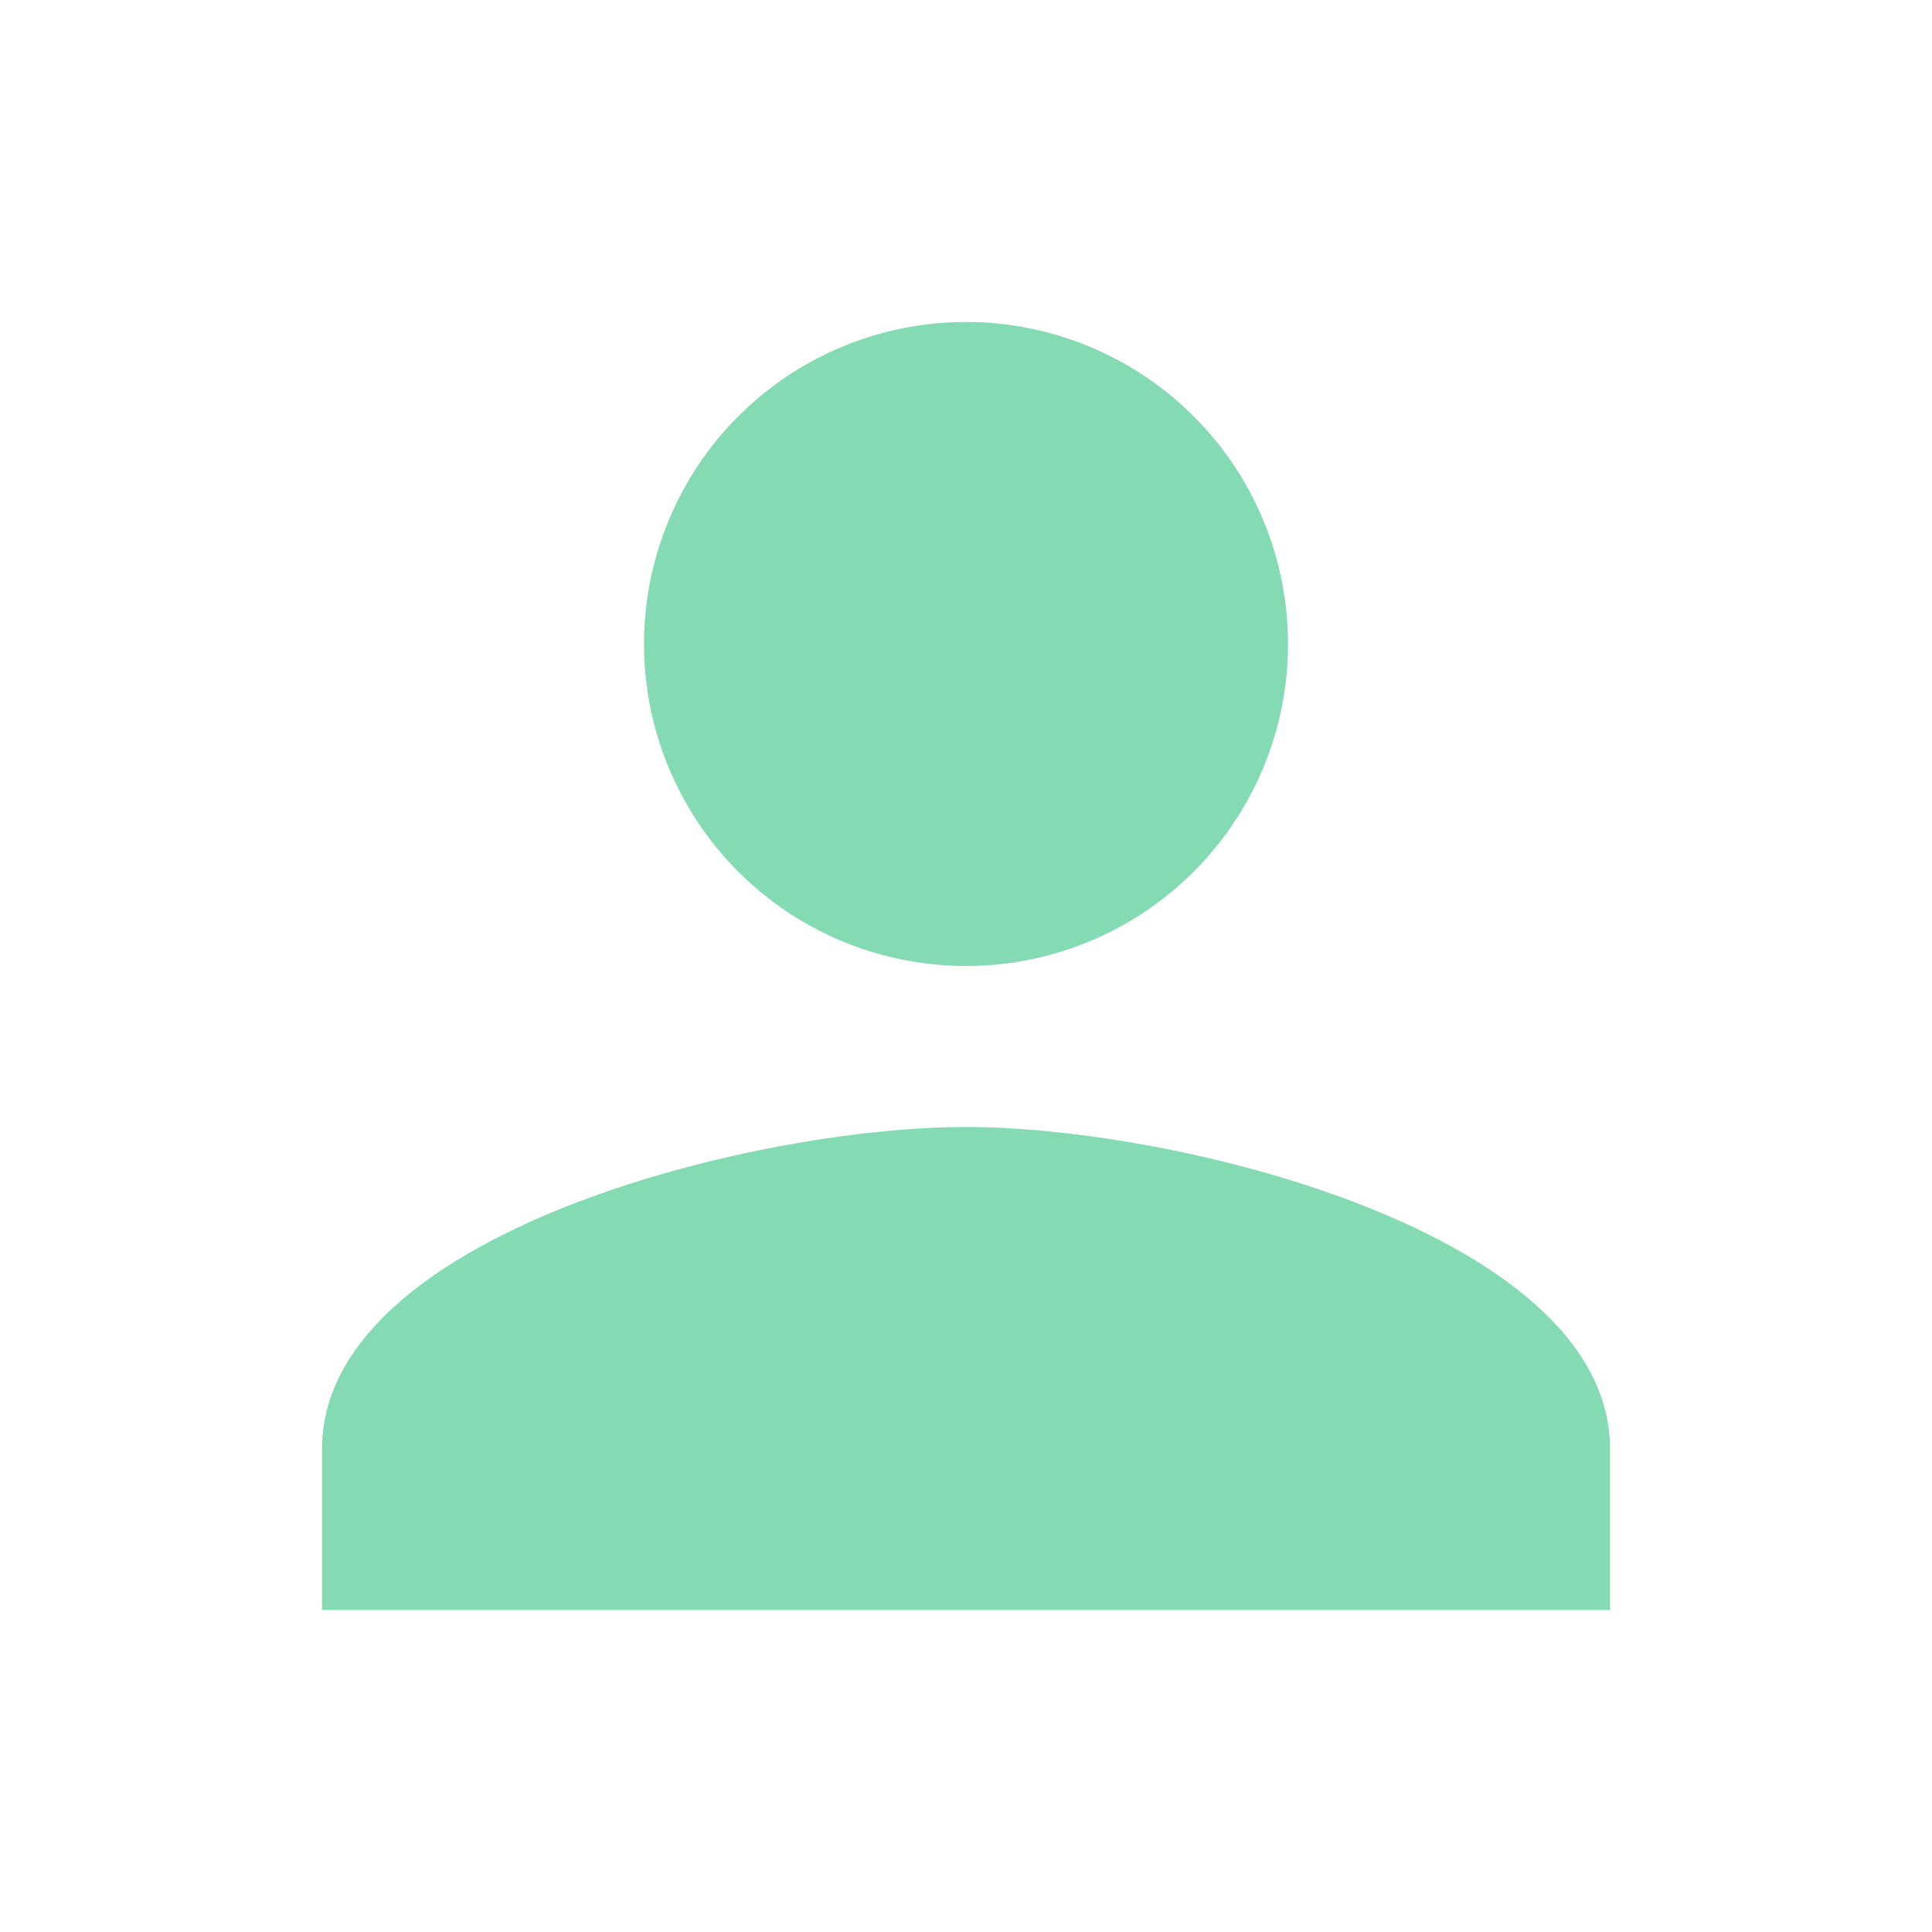 <svg xmlns="http://www.w3.org/2000/svg" width="24" height="24" viewBox="0 0 24 24">
  <g id="Person" opacity="0.7">
    <path id="Path_53" data-name="Path 53" d="M0,0H24V24H0Z" fill="none"/>
    <path id="Path_54" data-name="Path 54" d="M12,12A4,4,0,1,0,8,8,4,4,0,0,0,12,12Zm0,2c-2.67,0-8,1.34-8,4v2H20V18C20,15.34,14.67,14,12,14Z" fill="#50cb93"/>
  </g>
</svg>
